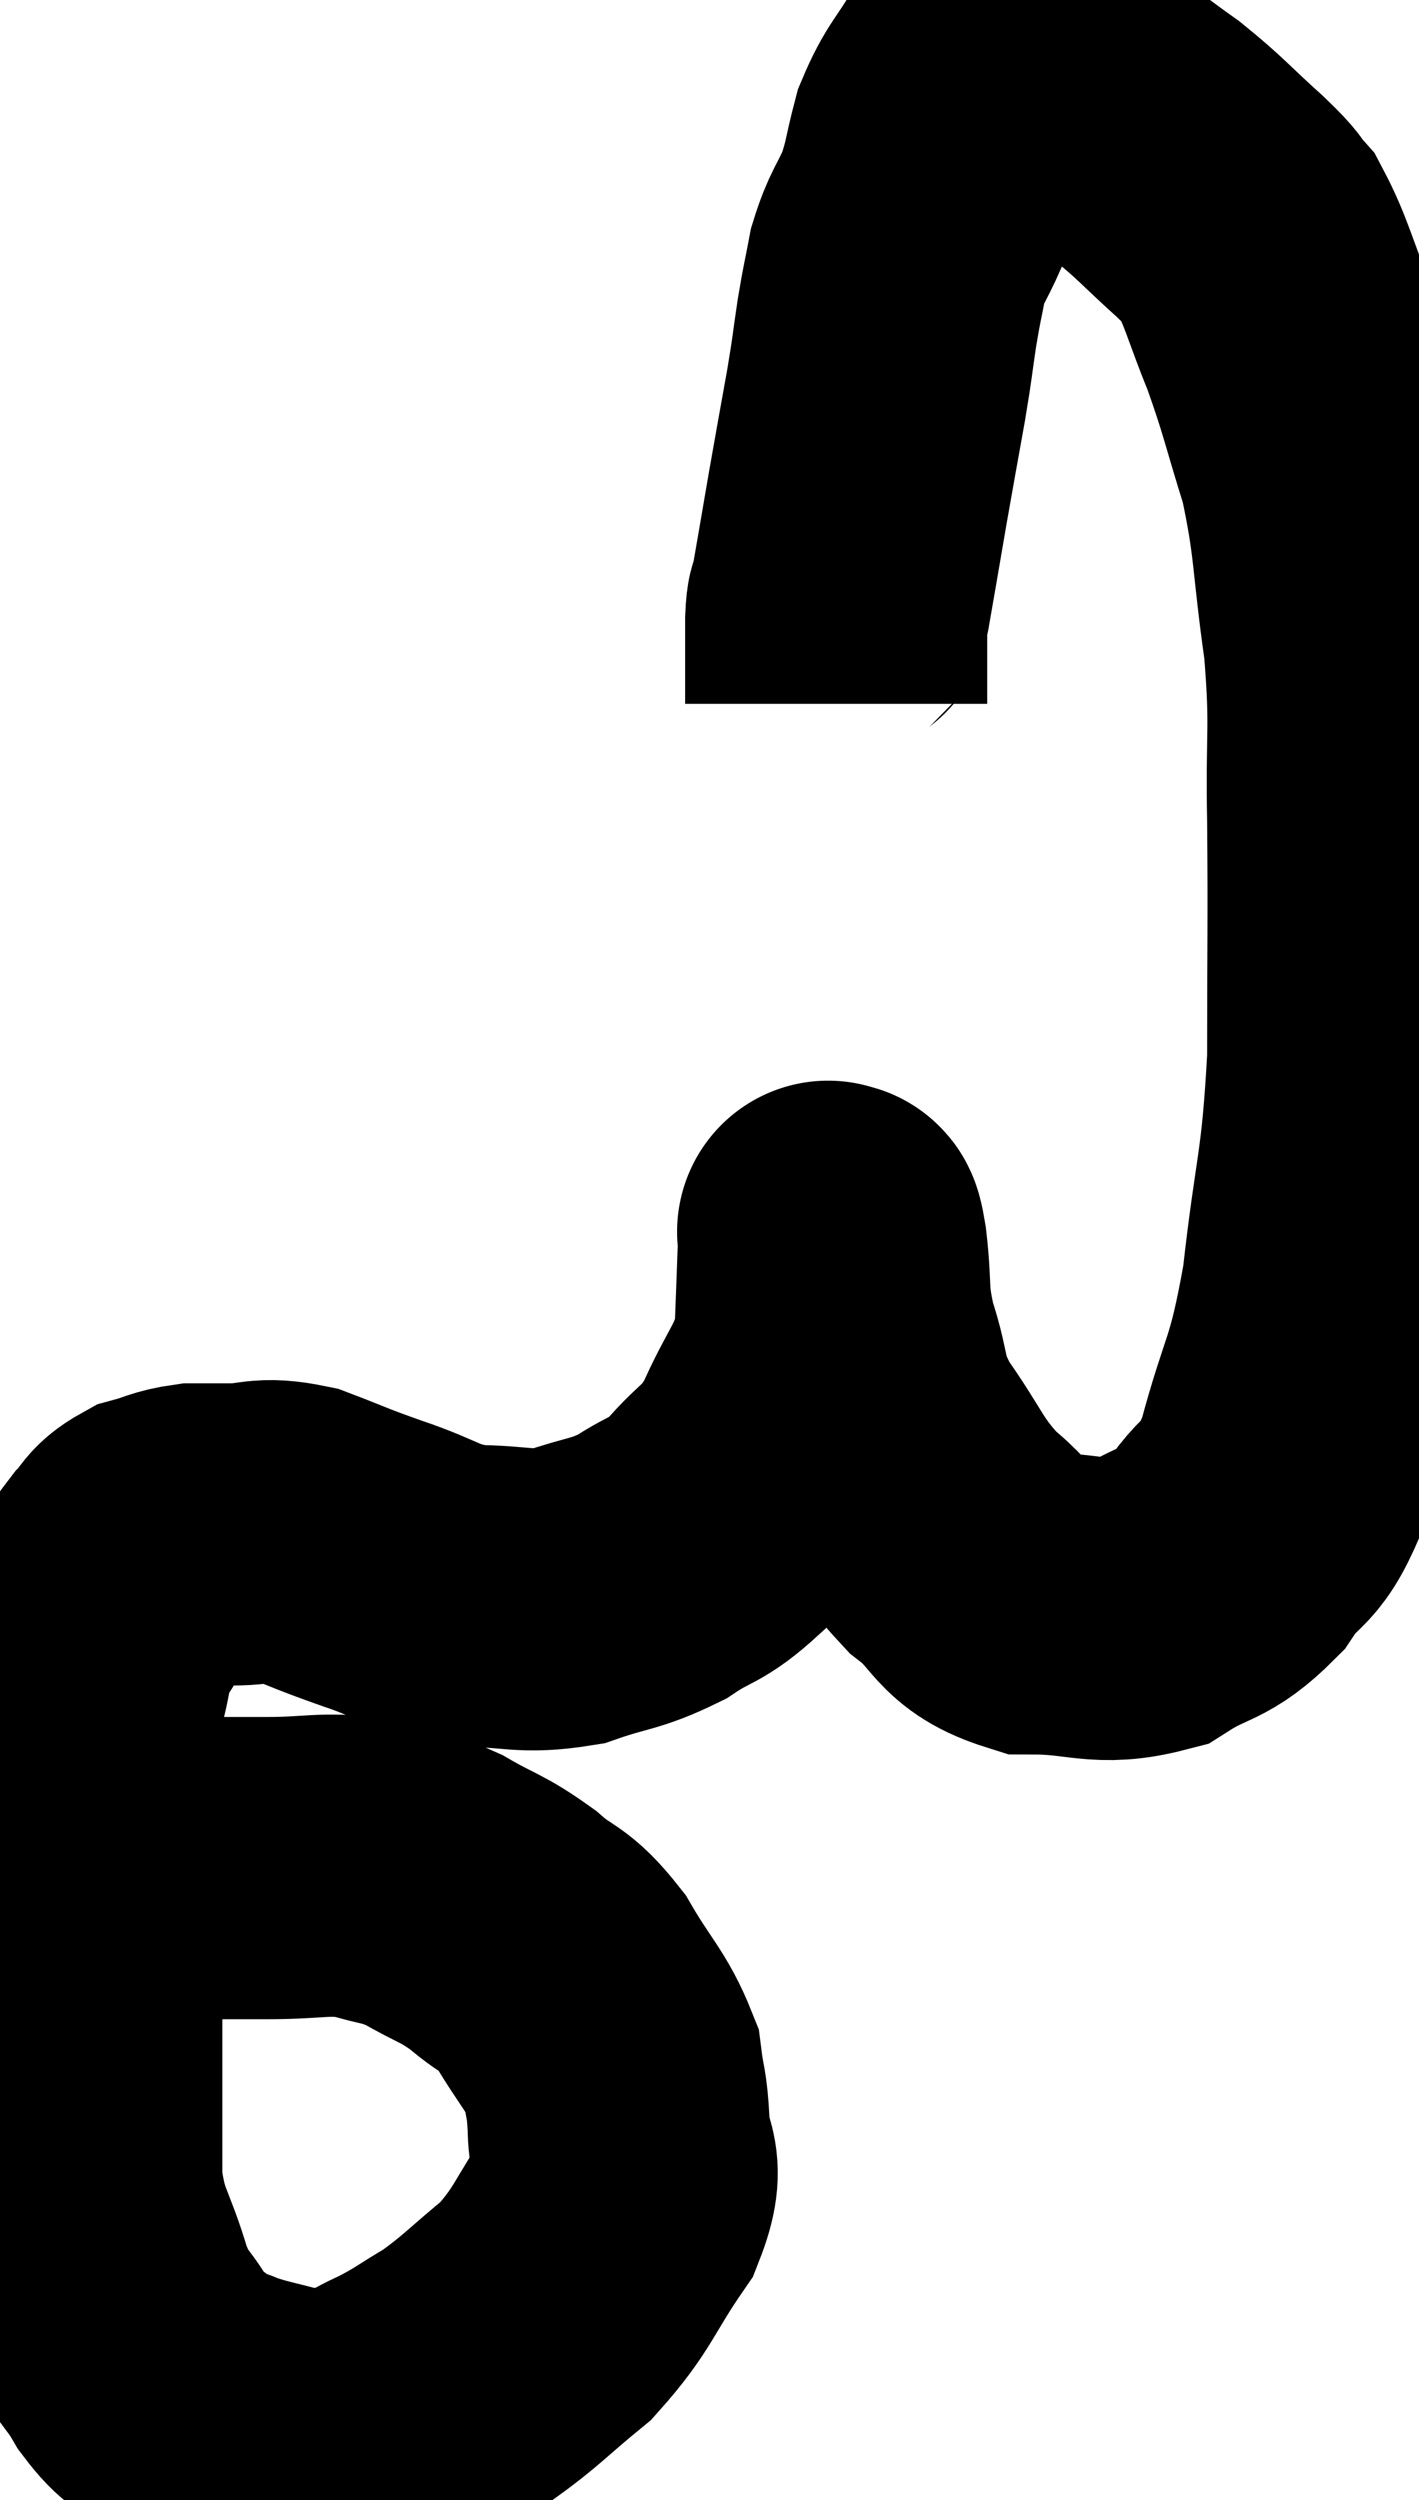 <svg xmlns="http://www.w3.org/2000/svg" viewBox="11.24 4.797 23.487 41.356" width="23.487" height="41.356"><path d="M 12.24 36.36 C 13.23 36.03, 13.365 35.865, 14.22 35.7 C 14.94 35.7, 14.895 35.7, 15.66 35.7 C 16.47 35.7, 16.59 35.61, 17.28 35.7 C 17.85 35.88, 17.85 35.805, 18.42 36.06 C 18.99 36.39, 19.035 36.345, 19.56 36.72 C 20.04 37.14, 20.07 36.99, 20.52 37.56 C 20.94 38.28, 21.12 38.4, 21.36 39 C 21.42 39.48, 21.45 39.39, 21.48 39.96 C 21.48 40.62, 21.78 40.515, 21.48 41.28 C 20.88 42.15, 20.91 42.315, 20.28 43.02 C 19.62 43.56, 19.545 43.68, 18.96 44.1 C 18.45 44.4, 18.435 44.445, 17.94 44.7 C 17.46 44.91, 17.46 45.015, 16.98 45.12 C 16.5 45.12, 16.53 45.195, 16.02 45.12 C 15.48 44.97, 15.375 44.97, 14.94 44.82 C 14.61 44.67, 14.61 44.745, 14.28 44.52 C 13.95 44.22, 13.95 44.355, 13.62 43.92 C 13.29 43.35, 13.26 43.53, 12.96 42.78 C 12.69 41.85, 12.555 41.895, 12.42 40.92 C 12.42 39.9, 12.42 39.96, 12.42 38.88 C 12.42 37.74, 12.42 37.47, 12.42 36.6 C 12.42 36, 12.42 35.895, 12.42 35.4 C 12.42 35.01, 12.42 35.01, 12.42 34.62 C 12.42 34.23, 12.405 34.305, 12.42 33.84 C 12.45 33.3, 12.39 33.3, 12.48 32.76 C 12.63 32.22, 12.555 32.175, 12.78 31.68 C 13.08 31.23, 13.125 31.11, 13.38 30.78 C 13.59 30.57, 13.53 30.51, 13.8 30.36 C 14.13 30.27, 14.145 30.225, 14.46 30.18 C 14.76 30.18, 14.64 30.18, 15.06 30.18 C 15.6 30.18, 15.555 30.06, 16.14 30.18 C 16.77 30.42, 16.68 30.405, 17.4 30.66 C 18.21 30.93, 18.21 31.065, 19.02 31.2 C 19.83 31.2, 19.89 31.32, 20.64 31.2 C 21.33 30.96, 21.405 31.02, 22.02 30.72 C 22.56 30.36, 22.575 30.48, 23.1 30 C 23.61 29.4, 23.67 29.55, 24.12 28.8 C 24.51 27.9, 24.69 27.855, 24.9 27 C 24.93 26.19, 24.945 25.83, 24.96 25.38 C 24.96 25.29, 24.96 25.245, 24.96 25.2 C 24.96 25.2, 24.96 25.2, 24.96 25.2 C 24.96 25.2, 24.93 25.14, 24.96 25.2 C 25.02 25.32, 25.005 24.99, 25.08 25.44 C 25.17 26.22, 25.08 26.205, 25.26 27 C 25.53 27.81, 25.365 27.795, 25.8 28.62 C 26.4 29.46, 26.37 29.625, 27 30.3 C 27.66 30.81, 27.51 31.065, 28.32 31.32 C 29.28 31.32, 29.43 31.53, 30.24 31.32 C 30.9 30.9, 30.99 31.05, 31.56 30.48 C 32.04 29.76, 32.085 30.135, 32.52 29.04 C 32.91 27.57, 33 27.78, 33.3 26.1 C 33.51 24.21, 33.615 24.255, 33.72 22.32 C 33.72 20.34, 33.735 20.085, 33.72 18.36 C 33.69 16.89, 33.78 16.89, 33.66 15.42 C 33.45 13.95, 33.51 13.74, 33.24 12.48 C 32.91 11.43, 32.91 11.31, 32.58 10.38 C 32.25 9.57, 32.205 9.3, 31.92 8.76 C 31.68 8.49, 31.86 8.625, 31.44 8.22 C 30.84 7.68, 30.795 7.59, 30.24 7.14 C 29.73 6.78, 29.67 6.705, 29.22 6.42 C 28.83 6.21, 28.755 6.135, 28.44 6 C 28.2 5.94, 28.2 5.895, 27.96 5.88 C 27.72 5.91, 27.765 5.64, 27.48 5.94 C 27.15 6.51, 27.06 6.51, 26.82 7.08 C 26.67 7.65, 26.7 7.695, 26.52 8.22 C 26.31 8.7, 26.25 8.7, 26.1 9.18 C 26.01 9.66, 26.01 9.6, 25.92 10.14 C 25.83 10.74, 25.86 10.62, 25.74 11.34 C 25.59 12.18, 25.59 12.165, 25.44 13.02 C 25.29 13.89, 25.23 14.25, 25.14 14.76 C 25.11 14.91, 25.095 14.715, 25.08 15.06 C 25.08 15.6, 25.08 15.795, 25.08 16.14 L 25.08 16.44" fill="none" stroke="black" stroke-width="5"></path></svg>